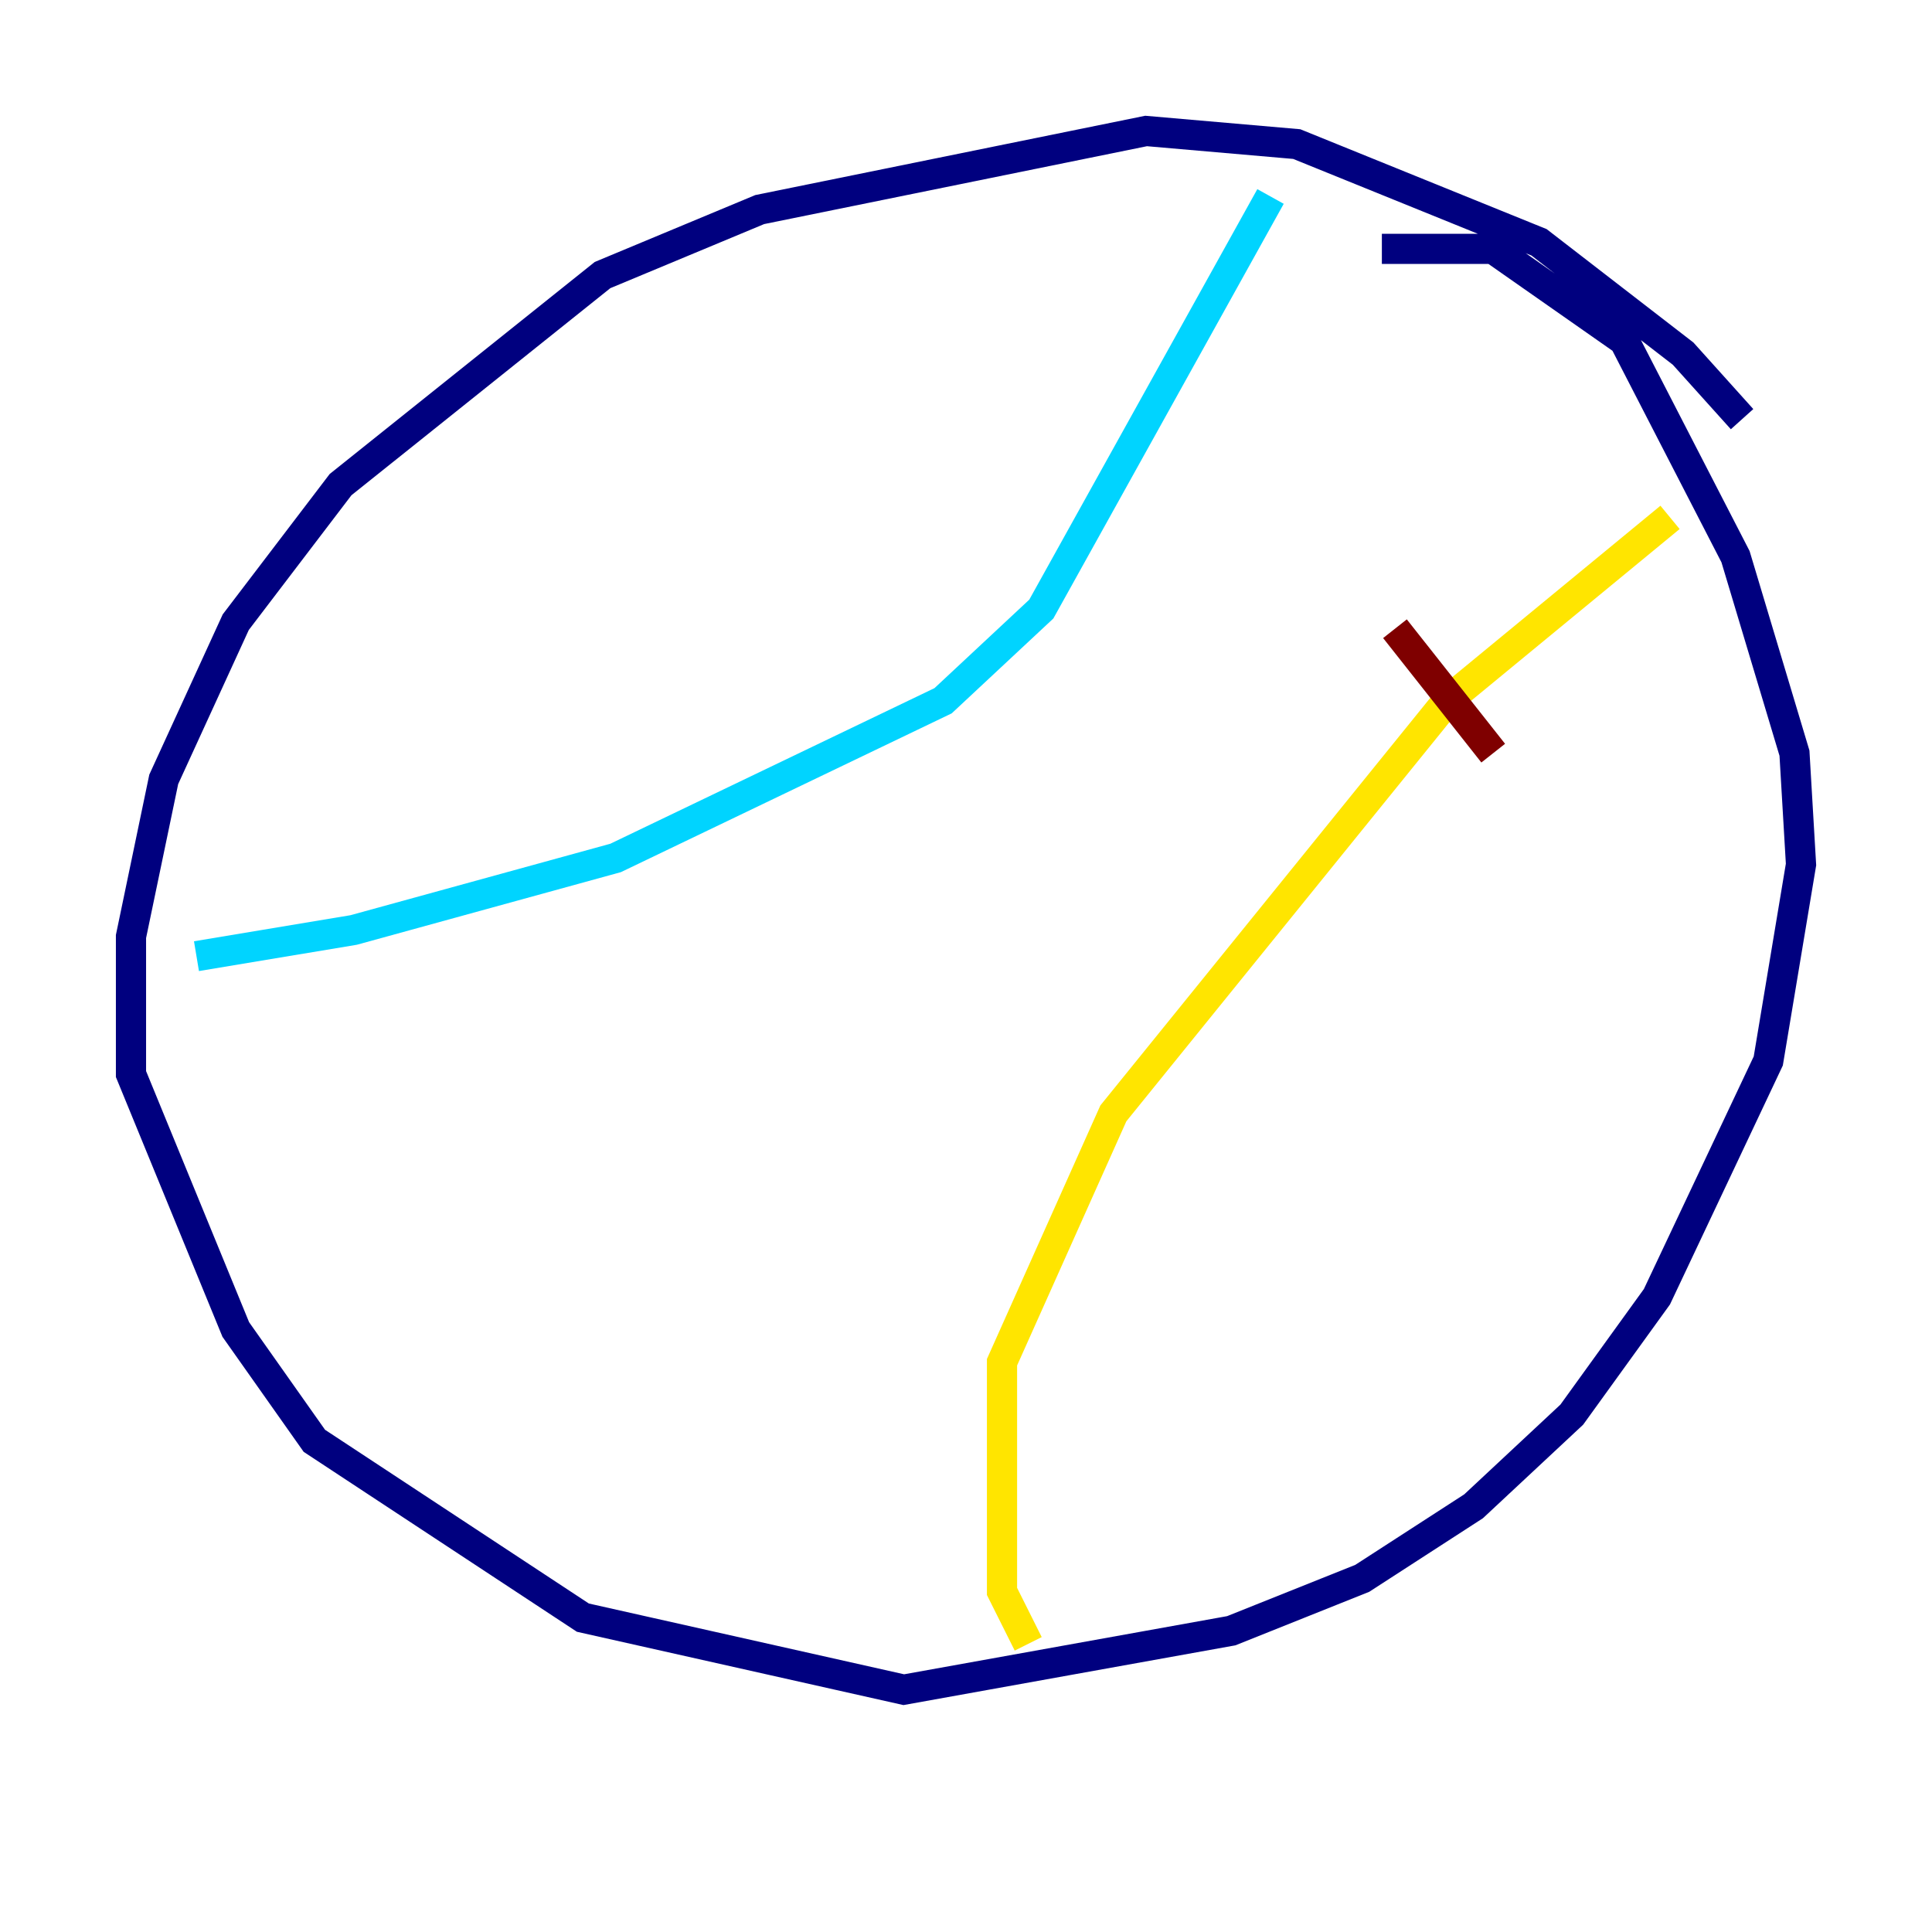 <?xml version="1.0" encoding="utf-8" ?>
<svg baseProfile="tiny" height="128" version="1.2" viewBox="0,0,128,128" width="128" xmlns="http://www.w3.org/2000/svg" xmlns:ev="http://www.w3.org/2001/xml-events" xmlns:xlink="http://www.w3.org/1999/xlink"><defs /><polyline fill="none" points="115.417,27.77 111.512,23.43 101.966,16.054 85.912,9.546 75.932,8.678 50.332,13.885 39.919,18.224 22.563,32.108 15.62,41.22 10.848,51.634 8.678,62.047 8.678,71.159 15.62,88.081 20.827,95.458 38.617,107.173 59.878,111.946 81.573,108.041 90.251,104.57 97.627,99.797 104.136,93.722 109.776,85.912 117.153,70.291 119.322,57.275 118.888,49.898 114.983,36.881 107.607,22.563 98.929,16.488 91.552,16.488" stroke="#00007f" stroke-width="2" /><polyline fill="none" points="84.176,13.017 68.99,40.352 62.481,46.427 40.786,56.841 23.43,61.614 13.017,63.349" stroke="#00d4ff" stroke-width="2" /><polyline fill="none" points="110.644,34.278 95.891,46.427 73.763,73.763 66.386,90.251 66.386,105.437 68.122,108.909" stroke="#ffe500" stroke-width="2" /><polyline fill="none" points="92.42,41.654 98.929,49.898" stroke="#7f0000" stroke-width="2" /></svg>